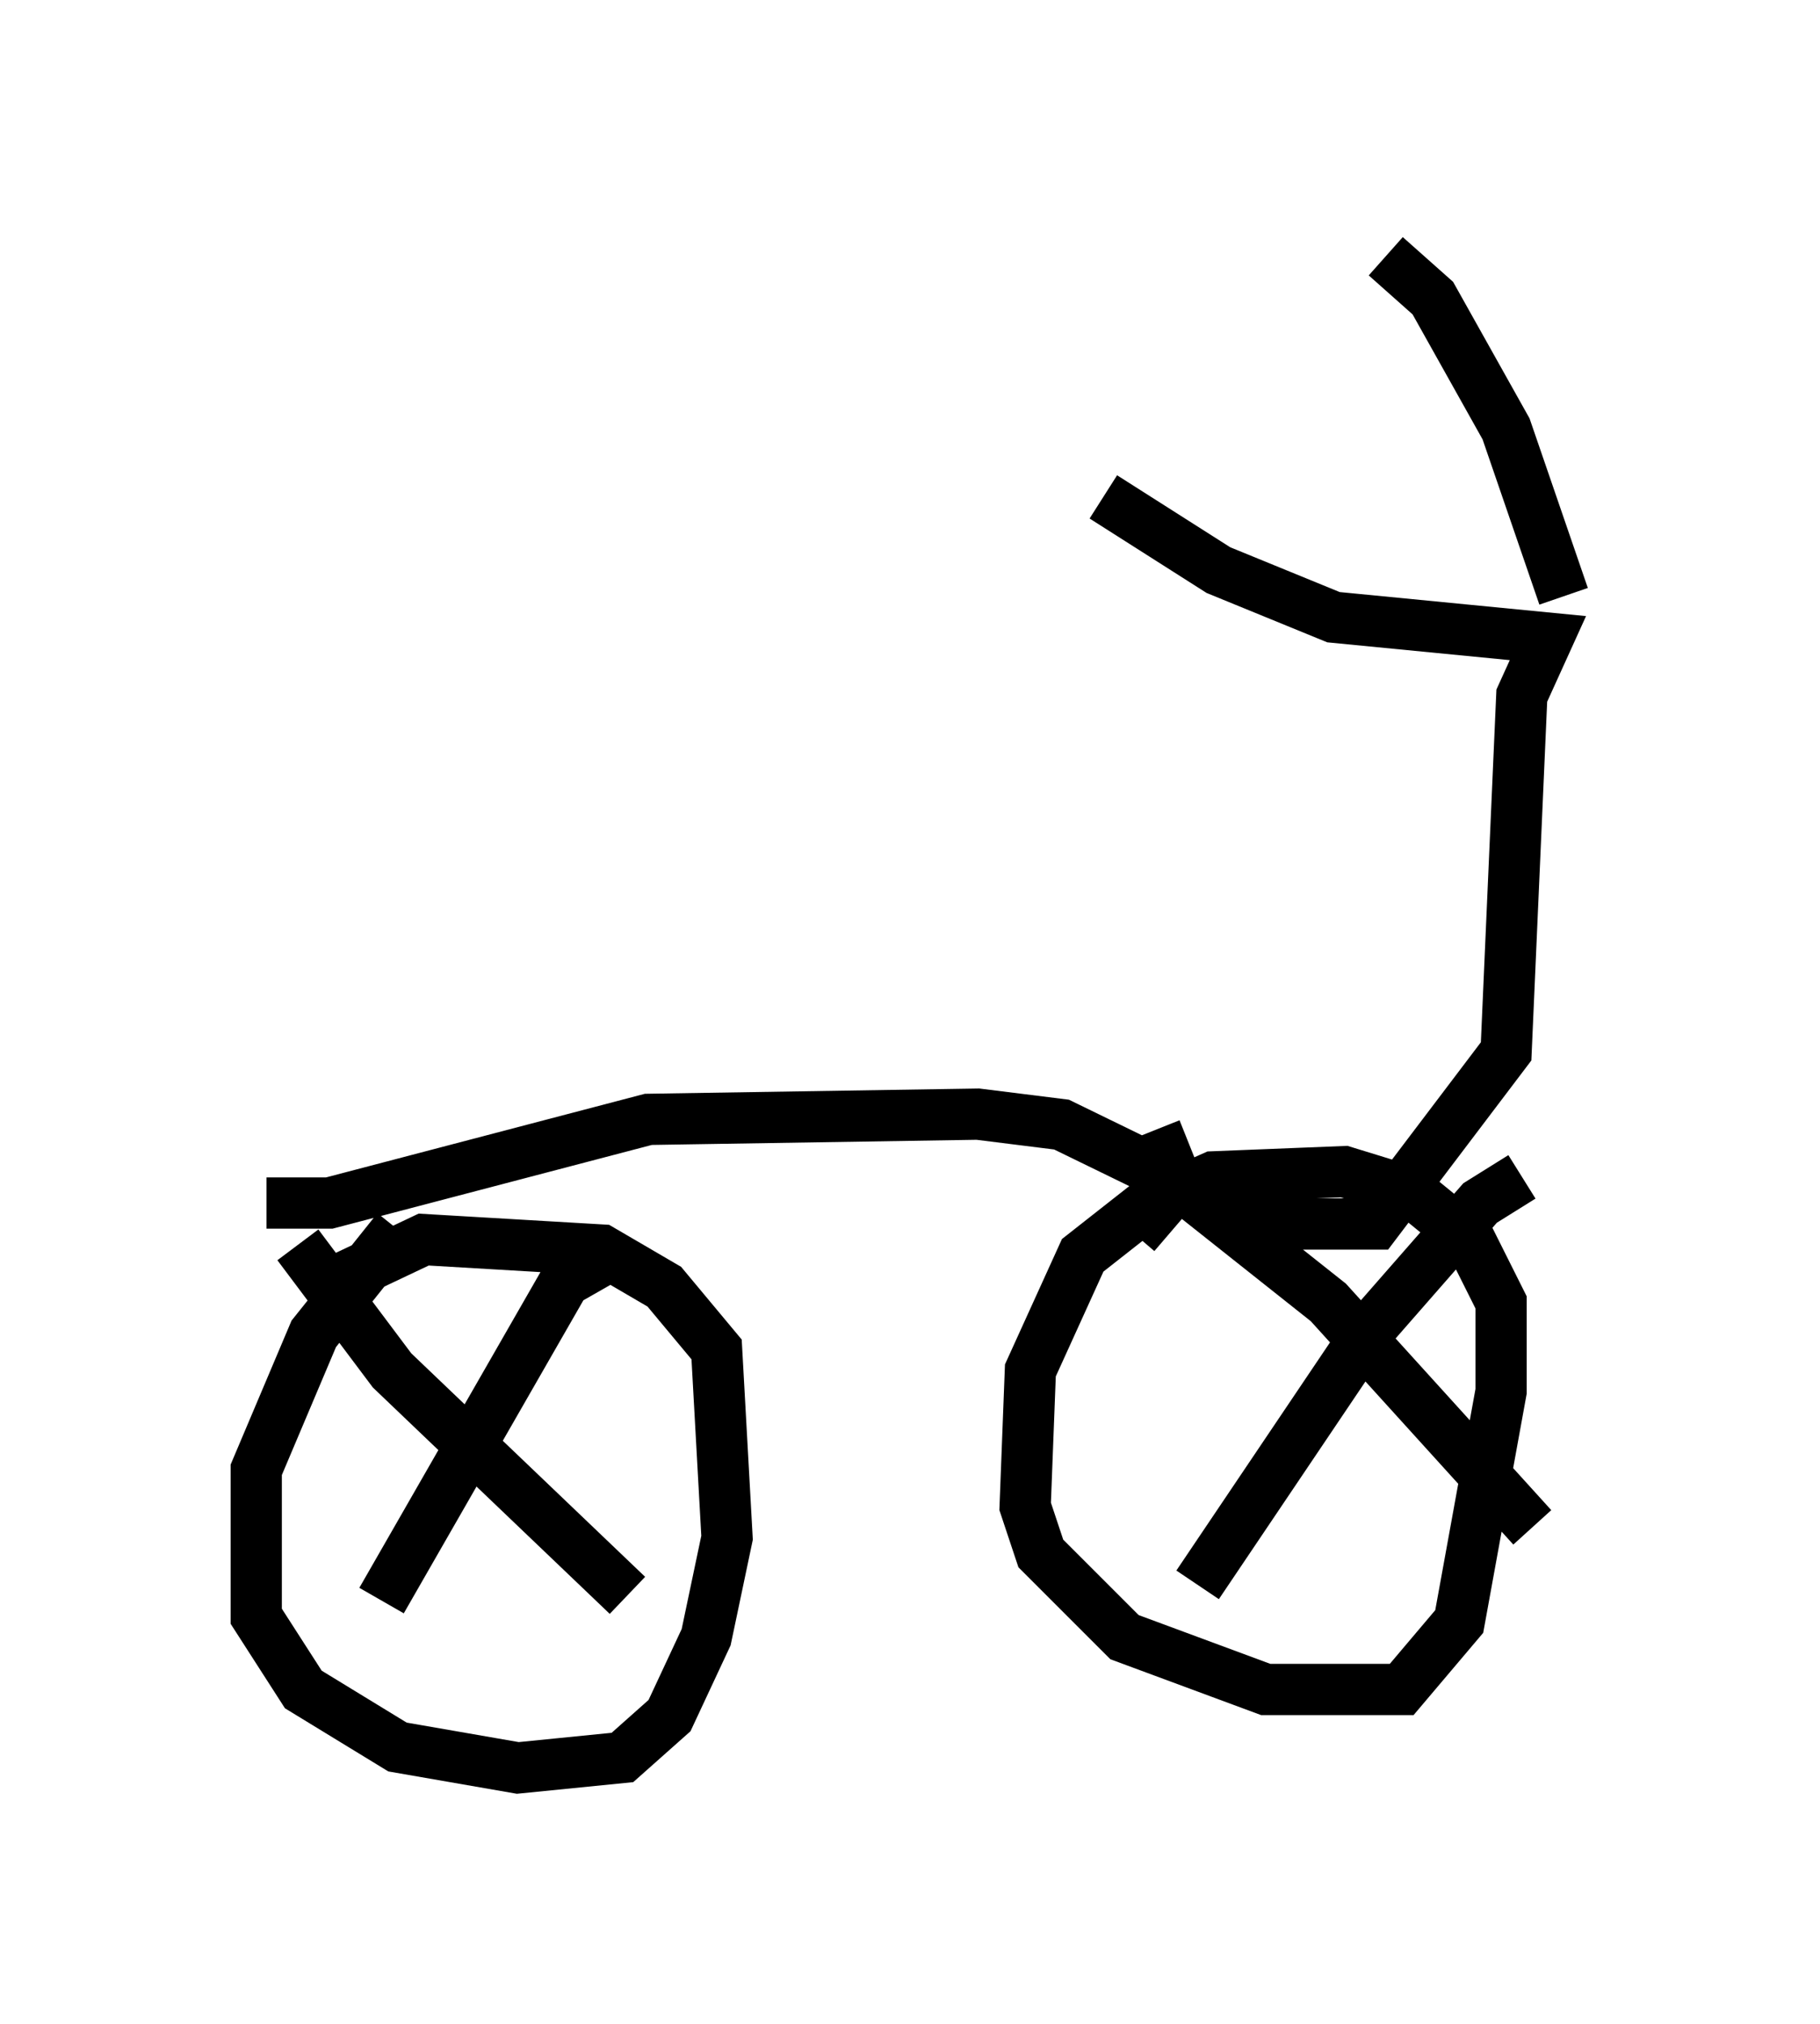 <?xml version="1.0" encoding="utf-8" ?>
<svg baseProfile="full" height="39.502" version="1.1" width="35.521" xmlns="http://www.w3.org/2000/svg" xmlns:ev="http://www.w3.org/2001/xml-events" xmlns:xlink="http://www.w3.org/1999/xlink"><defs /><rect fill="white" height="39.502" width="35.521" x="0" y="0" /><path d="M9.492, 23.784 m-1.735, 0.204 l-1.633, 2.042 -1.123, 2.654 l0.0, 2.858 0.919, 1.429 l1.838, 1.123 2.348, 0.408 l2.042, -0.204 0.919, -0.817 l0.715, -1.531 0.408, -1.94 l-0.204, -3.675 -1.021, -1.225 l-1.225, -0.715 -3.471, -0.204 l-1.94, 0.919 m16.231, -1.735 l-1.429, 1.123 -1.021, 2.246 l-0.102, 2.654 0.306, 0.919 l1.633, 1.633 2.756, 1.021 l2.654, 0.0 1.123, -1.327 l0.817, -4.492 0.0, -1.735 l-0.613, -1.225 -1.123, -0.919 l-1.327, -0.408 -2.552, 0.102 l-0.919, 0.408 -0.613, 0.715 m7.554, -1.123 l-0.817, 0.51 -2.144, 2.45 l-3.369, 5.002 m-0.817, -8.881 l0.408, 1.021 2.96, 2.348 l3.981, 4.39 m-18.171, -5.206 l-0.715, 0.408 -3.573, 6.227 m-1.633, -6.942 l1.838, 2.45 4.594, 4.39 m-7.044, -7.656 l1.225, 0.0 6.227, -1.633 l6.431, -0.102 1.633, 0.204 l3.981, 1.94 2.144, 0.0 l2.552, -3.369 0.306, -6.942 l0.51, -1.123 -4.185, -0.408 l-2.246, -0.919 -2.246, -1.429 m8.983, 1.94 l-1.123, -3.267 -1.429, -2.552 l-0.919, -0.817 " fill="none" stroke="black" stroke-width="1" /></svg>